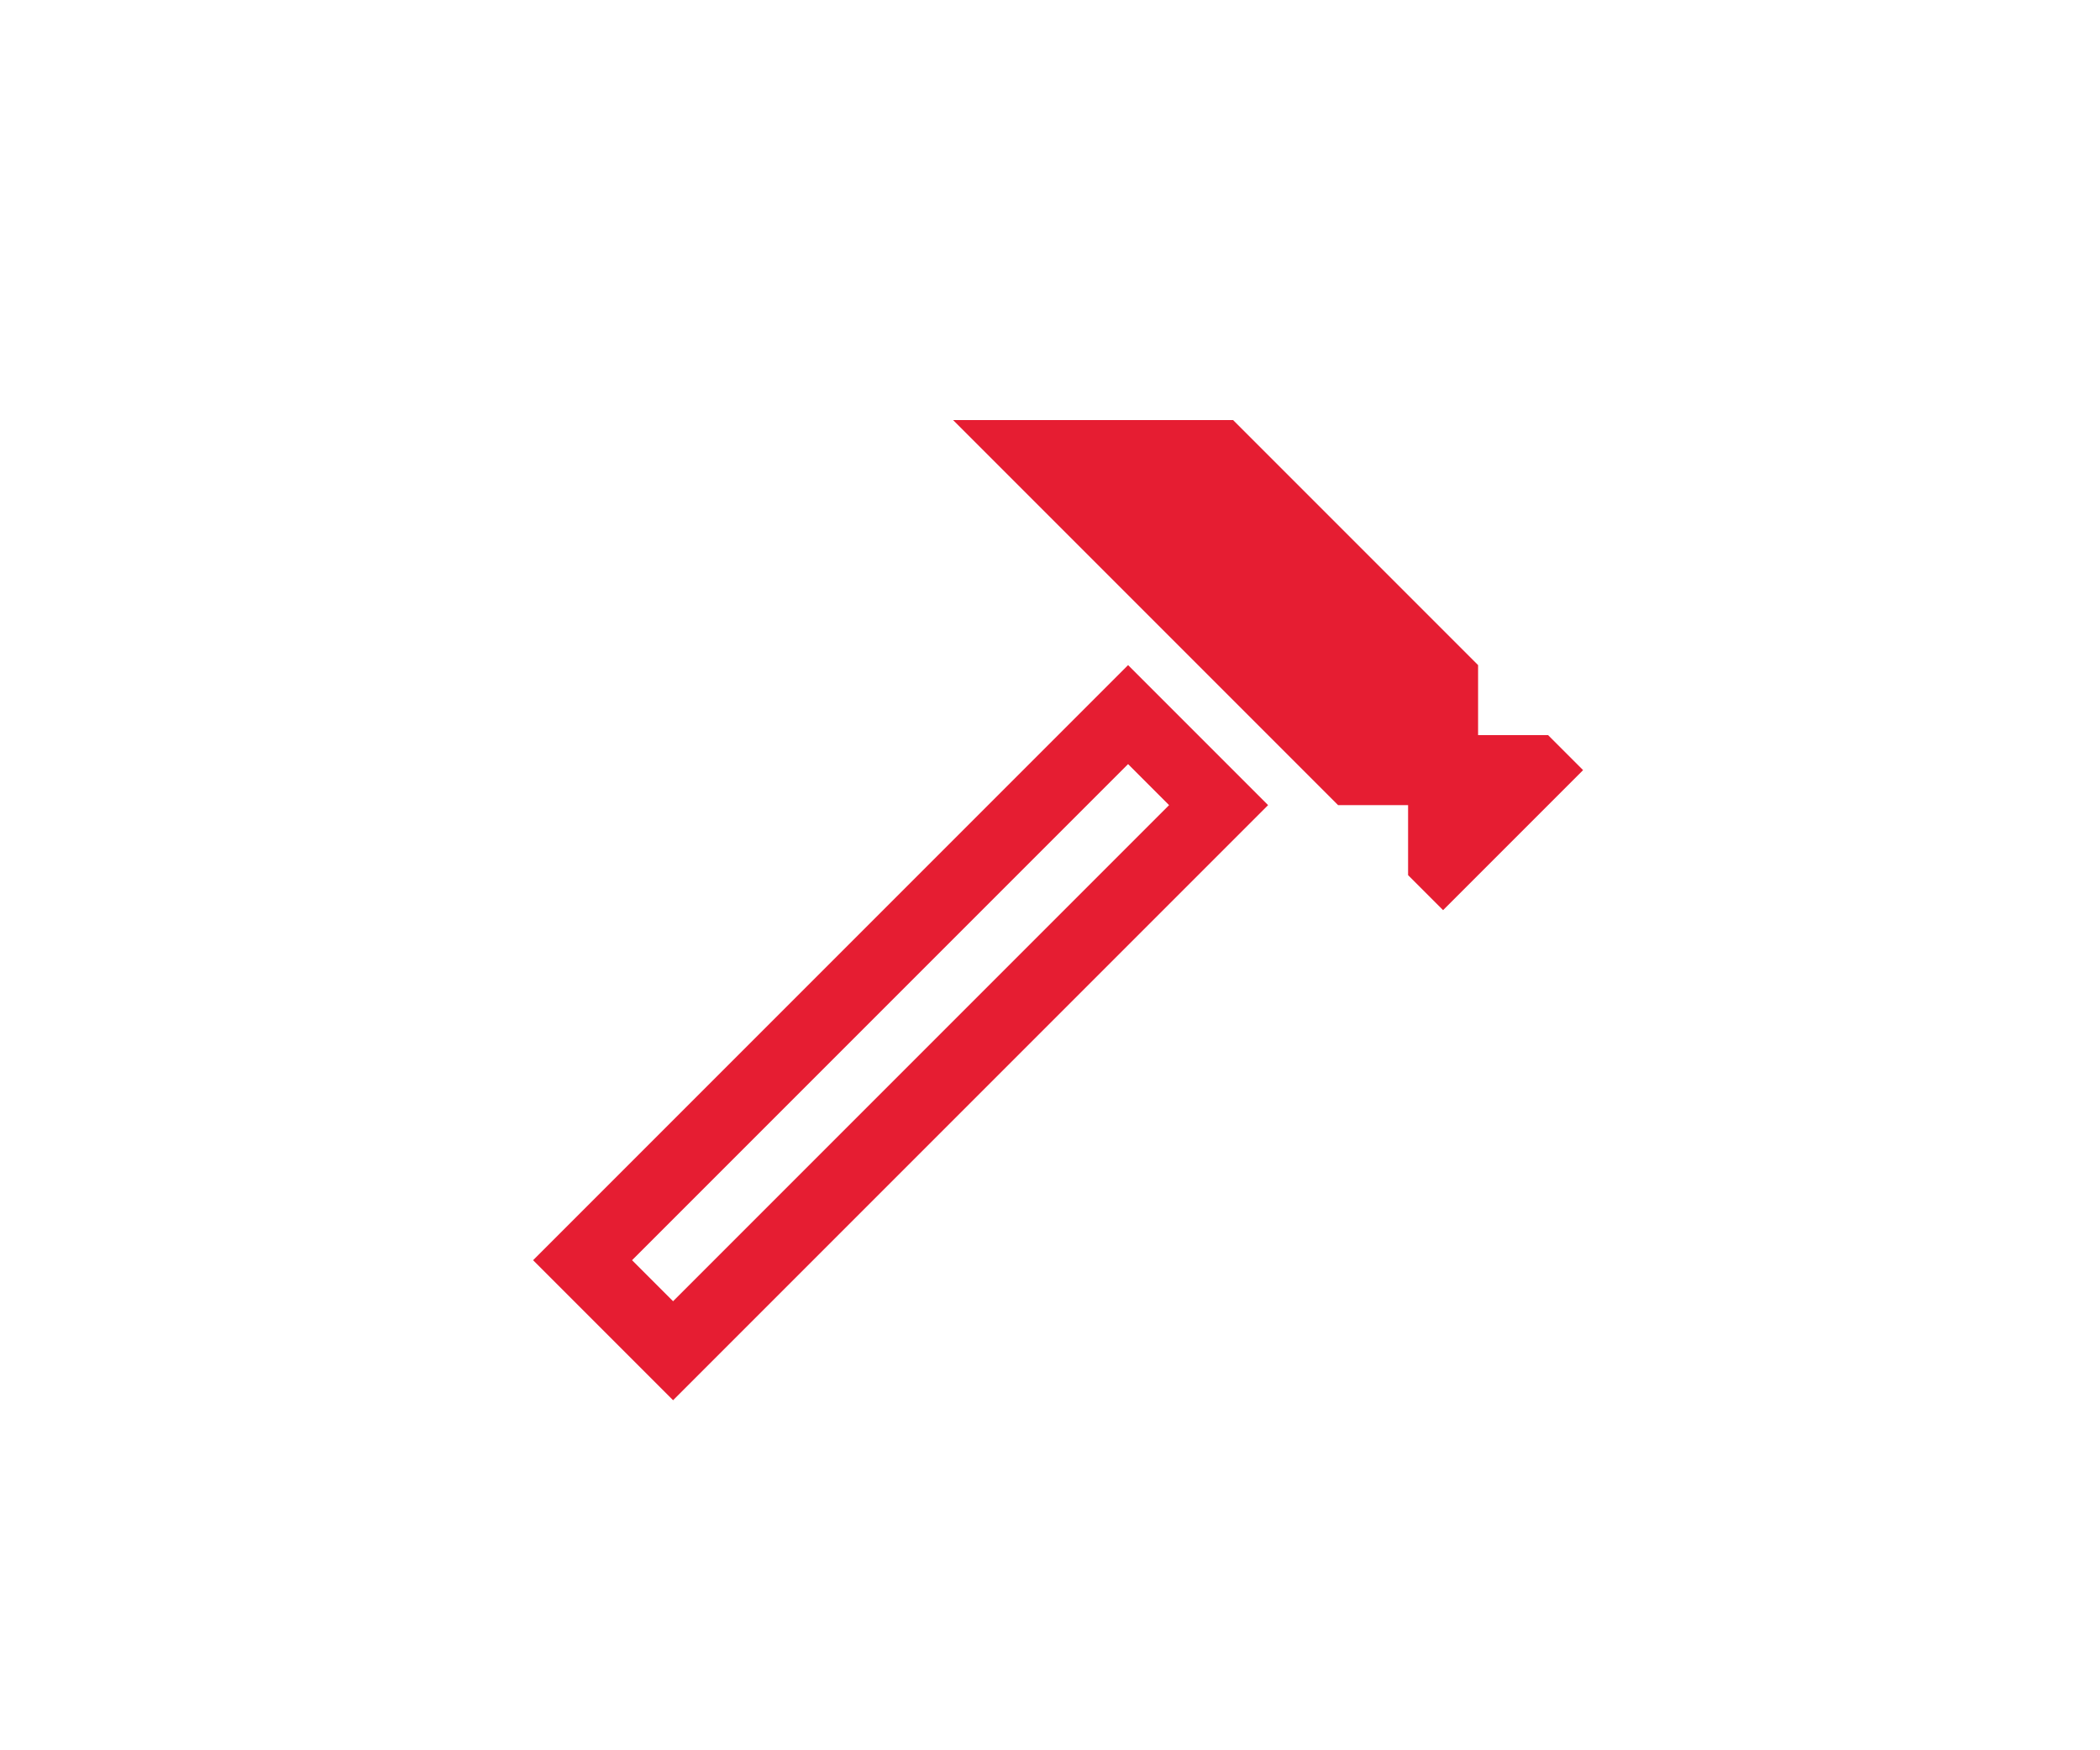 <?xml version="1.0" encoding="utf-8"?>
<!-- Generator: Adobe Illustrator 17.1.0, SVG Export Plug-In . SVG Version: 6.00 Build 0)  -->
<!DOCTYPE svg PUBLIC "-//W3C//DTD SVG 1.1//EN" "http://www.w3.org/Graphics/SVG/1.1/DTD/svg11.dtd">
<svg version="1.1" xmlns="http://www.w3.org/2000/svg" xmlns:xlink="http://www.w3.org/1999/xlink" x="0px" y="0px"
	 viewBox="0 0 60 50" width="60" height="50"  enable-background="new 0 0 60 50" xml:space="preserve">
<g id="Layer_1">
	<g>
		<path fill="#E61D32" d="M15.231,36l4,4l17-17l-4-4L15.231,36z M19.231,37.172L18.059,36l14.172-14.172L33.402,23L19.231,37.172z"
			/>
		<polygon fill="#E61D32" points="44.231,21 42.231,21 42.231,19 35.231,12 27.231,12 38.231,23 40.231,23 40.231,25 41.231,26
			45.231,22 		"/>
	</g>
</g>
<g id="Layer_2" display="none">
</g>
</svg>
